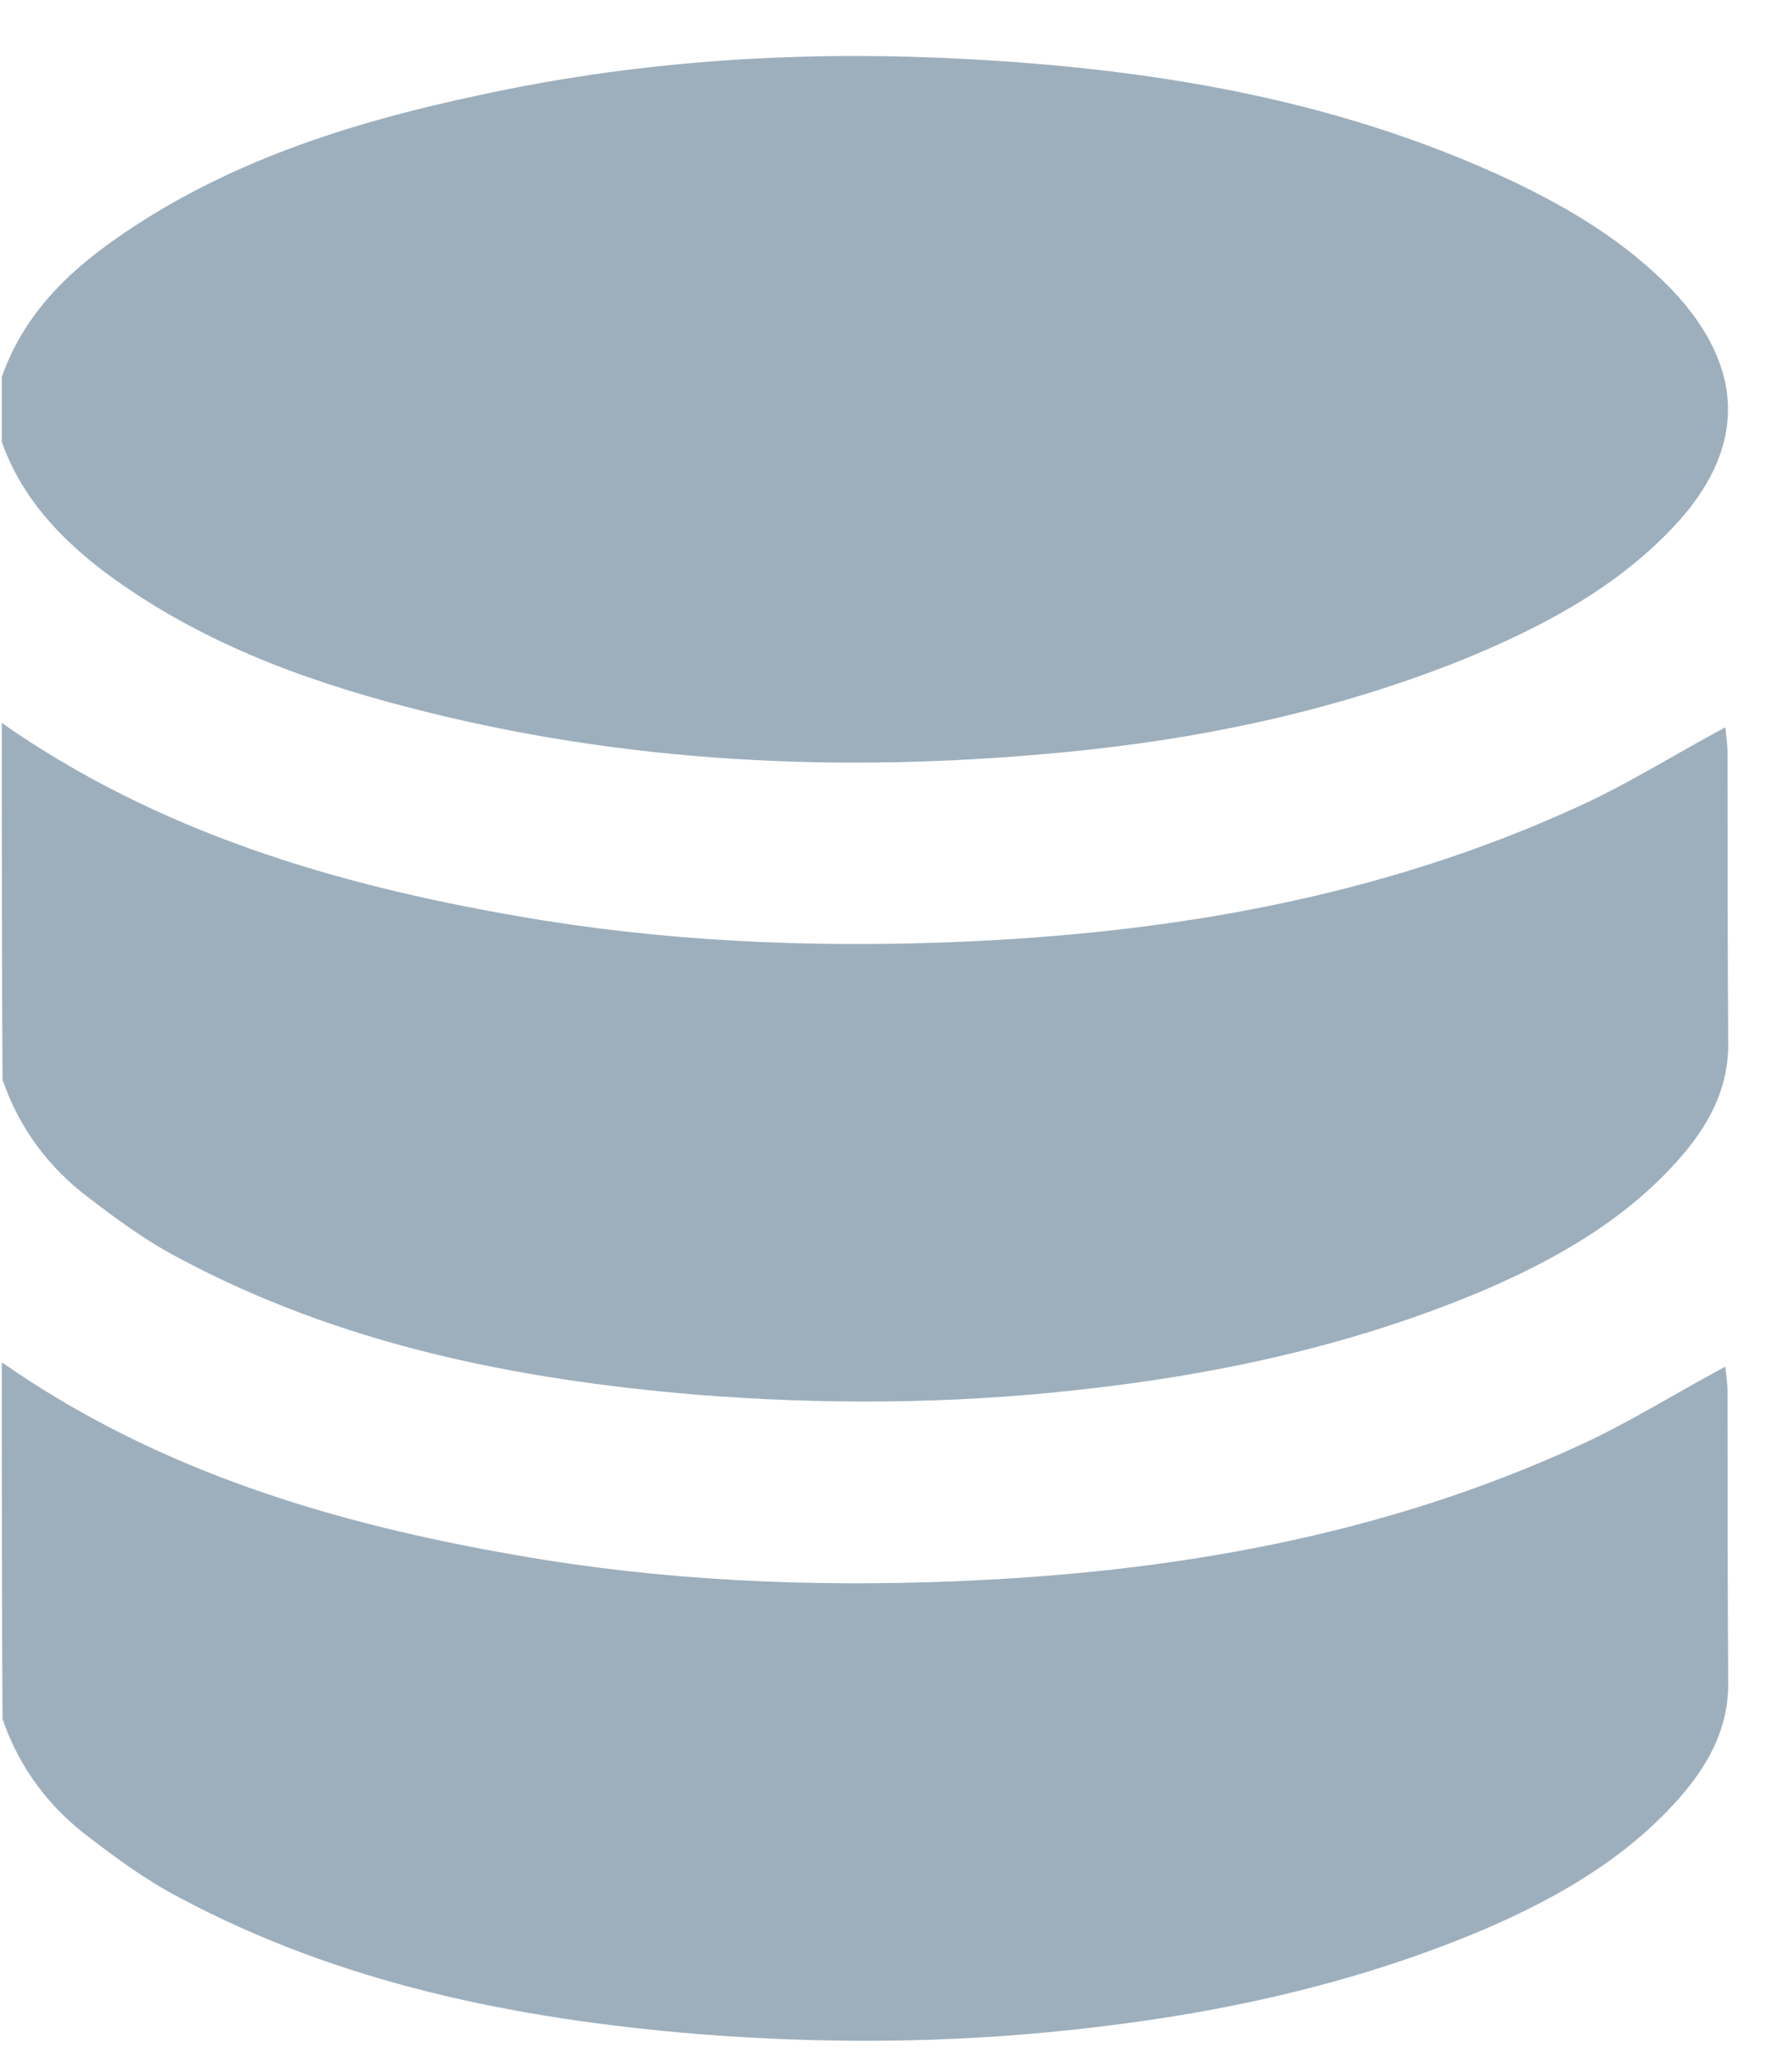 <svg width="31" height="36" viewBox="0 0 31 36" fill="none" xmlns="http://www.w3.org/2000/svg">
<path d="M0.031 6.551C0.394 5.511 1.121 4.773 1.997 4.159C3.9 2.819 6.079 2.131 8.32 1.655C10.962 1.079 13.641 0.891 16.346 1.004C19.777 1.154 23.132 1.667 26.275 3.145C27.302 3.633 28.253 4.209 29.055 5.036C30.344 6.4 30.357 7.815 29.055 9.18C28.04 10.244 26.763 10.908 25.424 11.459C23.17 12.36 20.841 12.848 18.437 13.074C14.618 13.437 10.849 13.262 7.131 12.298C5.227 11.809 3.399 11.121 1.809 9.931C1.02 9.33 0.369 8.629 0.031 7.677C0.031 7.302 0.031 6.926 0.031 6.551Z" fill="#9DAFBD"/>
<path d="M0.031 12.56C2.736 14.451 5.803 15.365 8.996 15.916C11.5 16.354 14.03 16.467 16.571 16.367C20.328 16.217 23.996 15.591 27.452 14C28.303 13.612 29.092 13.111 29.981 12.636C29.994 12.786 30.019 12.924 30.019 13.074C30.019 14.764 30.019 16.454 30.031 18.145C30.031 18.946 29.668 19.585 29.155 20.161C28.228 21.2 27.039 21.876 25.787 22.415C23.508 23.379 21.116 23.892 18.662 24.155C16.484 24.393 14.293 24.405 12.101 24.23C8.959 23.967 5.904 23.354 3.099 21.851C2.548 21.563 2.035 21.187 1.546 20.812C0.845 20.286 0.332 19.597 0.044 18.758C0.031 16.692 0.031 14.627 0.031 12.56Z" fill="#9DAFBD"/>
<path d="M0.031 23.667C2.736 25.557 5.803 26.471 8.996 27.022C11.5 27.461 14.03 27.573 16.571 27.473C20.328 27.323 23.996 26.697 27.452 25.107C28.303 24.718 29.092 24.218 29.981 23.742C29.994 23.892 30.019 24.03 30.019 24.18C30.019 25.87 30.019 27.561 30.031 29.251C30.031 30.052 29.668 30.691 29.155 31.267C28.228 32.306 27.039 32.982 25.787 33.521C23.508 34.485 21.116 34.998 18.662 35.261C16.484 35.499 14.293 35.511 12.101 35.336C8.959 35.073 5.904 34.46 3.099 32.957C2.548 32.669 2.035 32.294 1.546 31.918C0.845 31.392 0.332 30.703 0.044 29.865C0.031 27.799 0.031 25.733 0.031 23.667Z" fill="#9DAFBD"/>
</svg>
